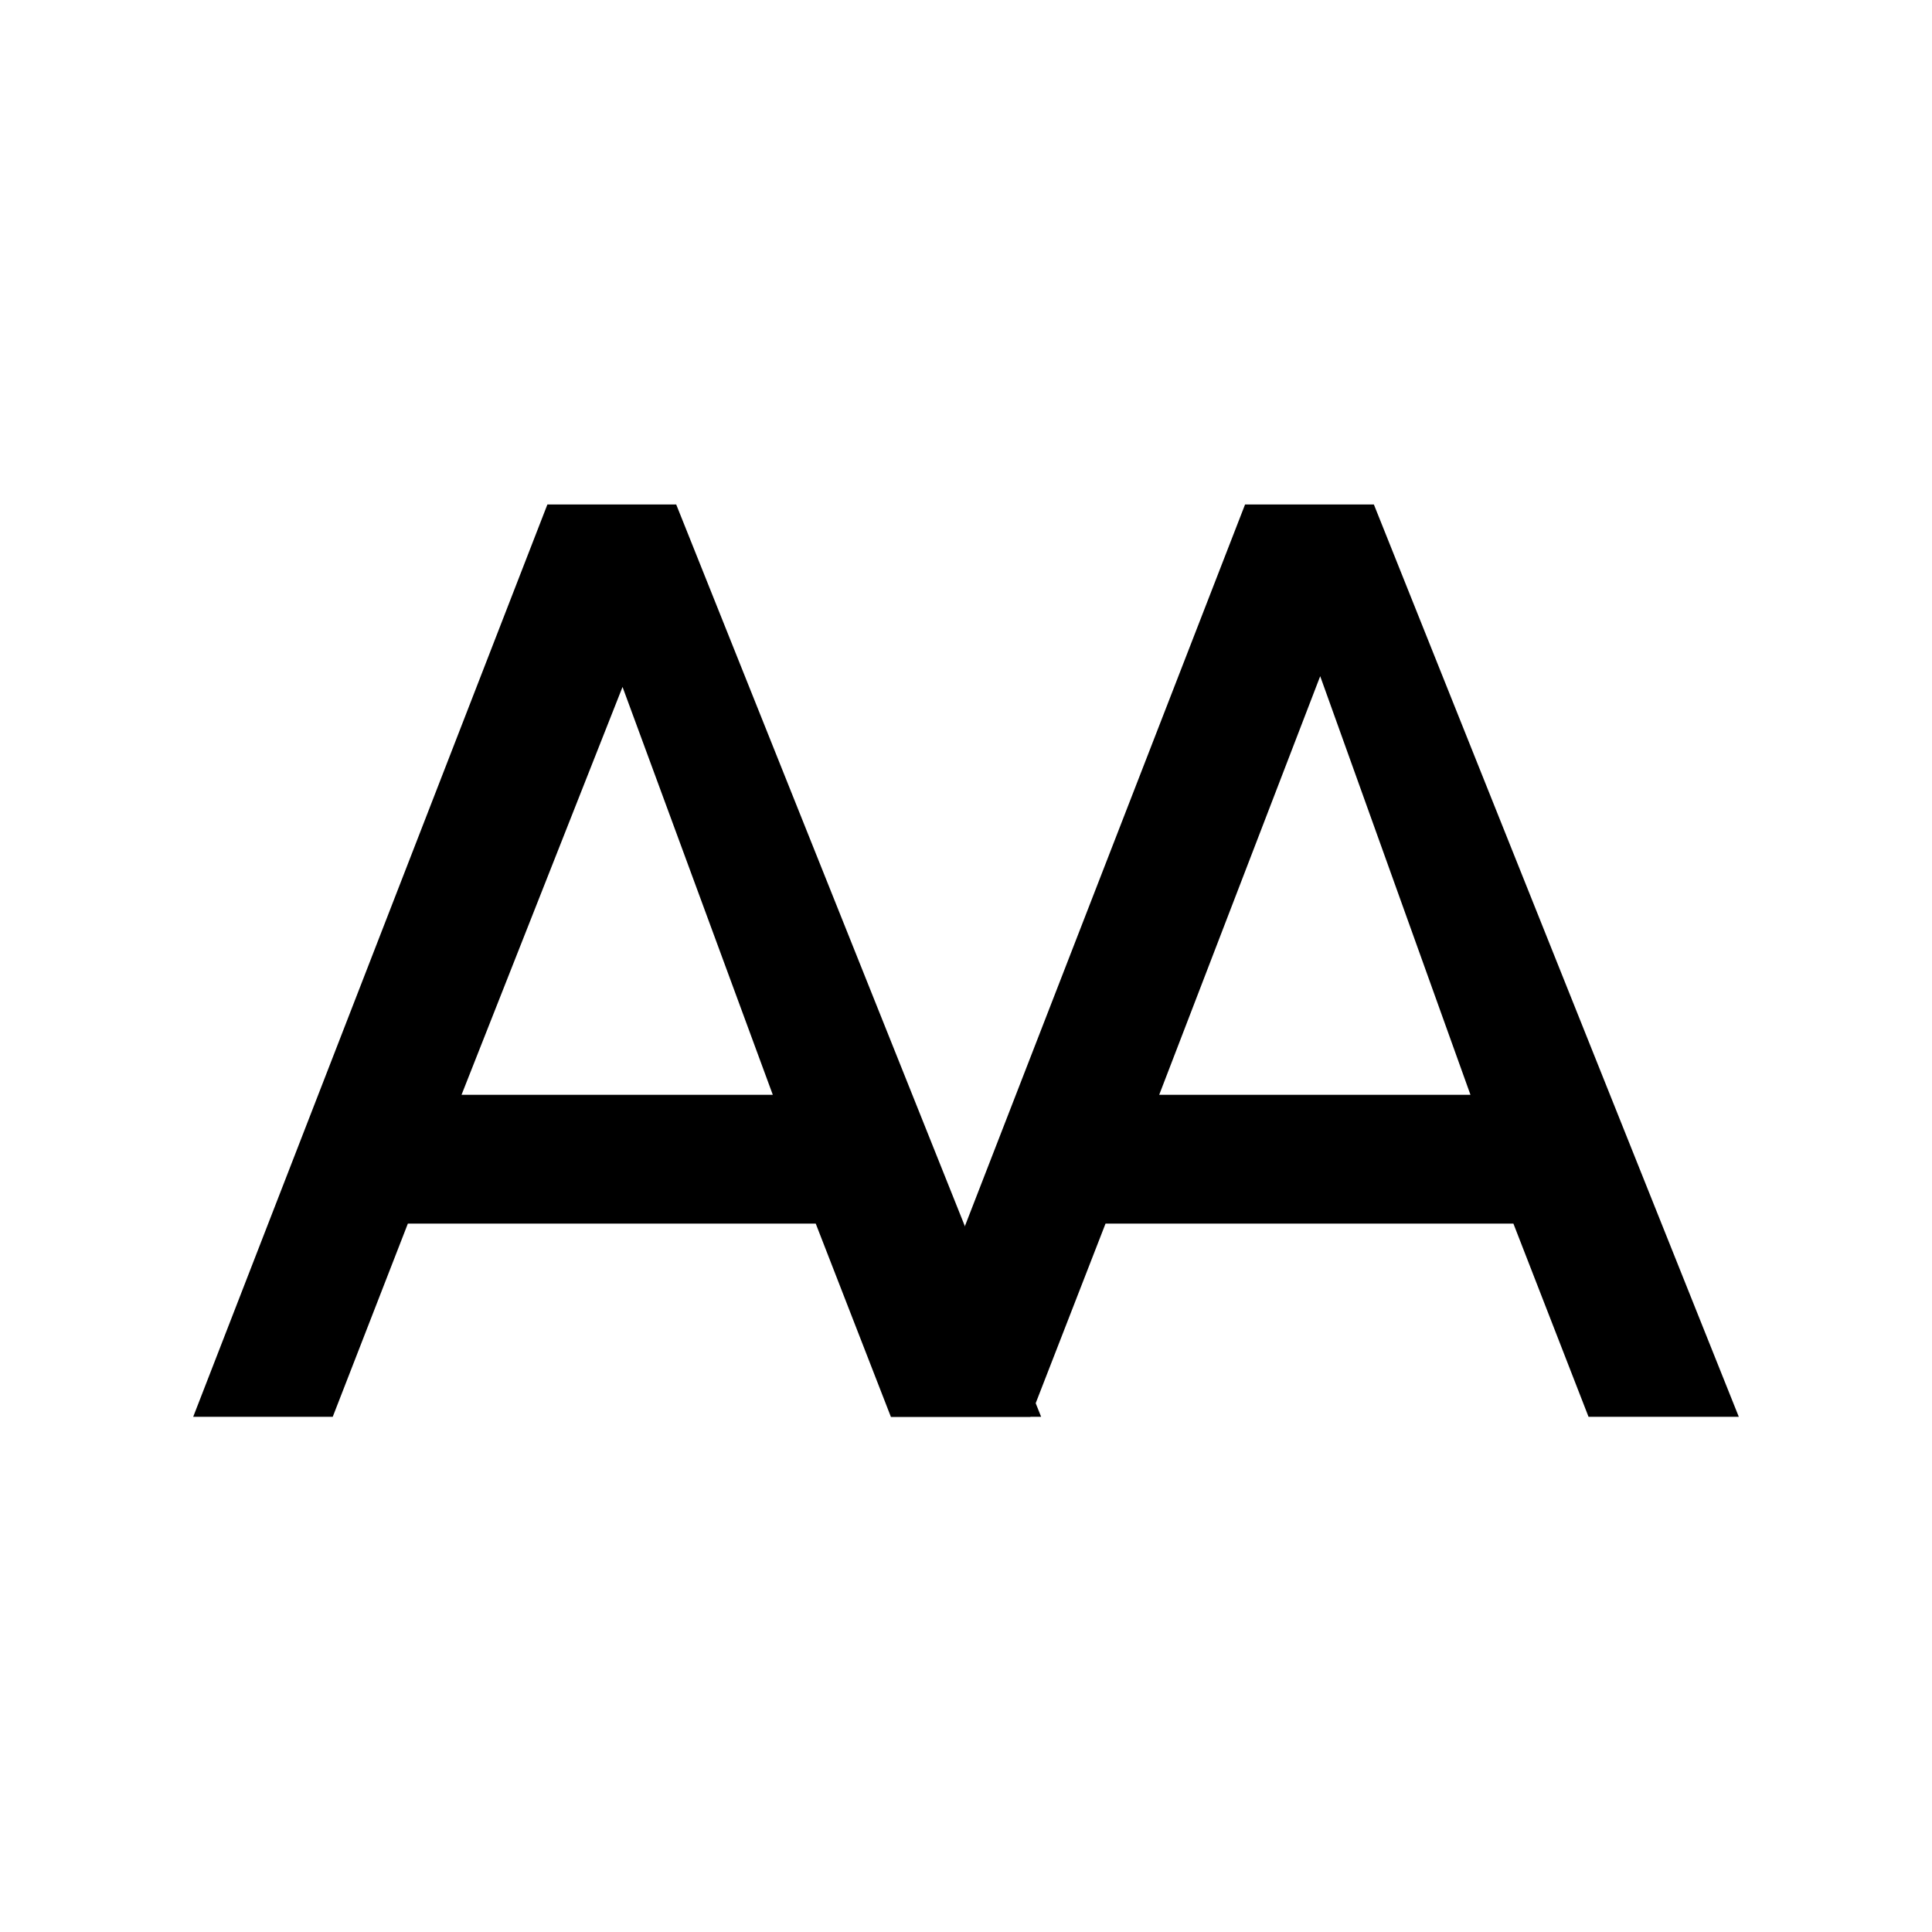 <svg version="1.1" xmlns:xlink="http://www.w3.org/1999/xlink" x="0px" y="0px" viewBox="0 0 18 18" style="enable-background:new 0 0 18 18" xml:space="preserve"><g><path d="M4.3,10.2h2.9L5.8,6.4L4.3,10.2 M5.1,4.7h1.2l3.4,8.5H8.3l-0.7-1.8H3.8l-0.7,1.8H1.8L5.1,4.7z"/><path d="M10.8,10.2h2.9l-1.4-3.9L10.8,10.2 M11.6,4.7h1.2l3.4,8.5h-1.4l-0.7-1.8h-3.8l-0.7,1.8H8.3L11.6,4.7z"/></g></svg>